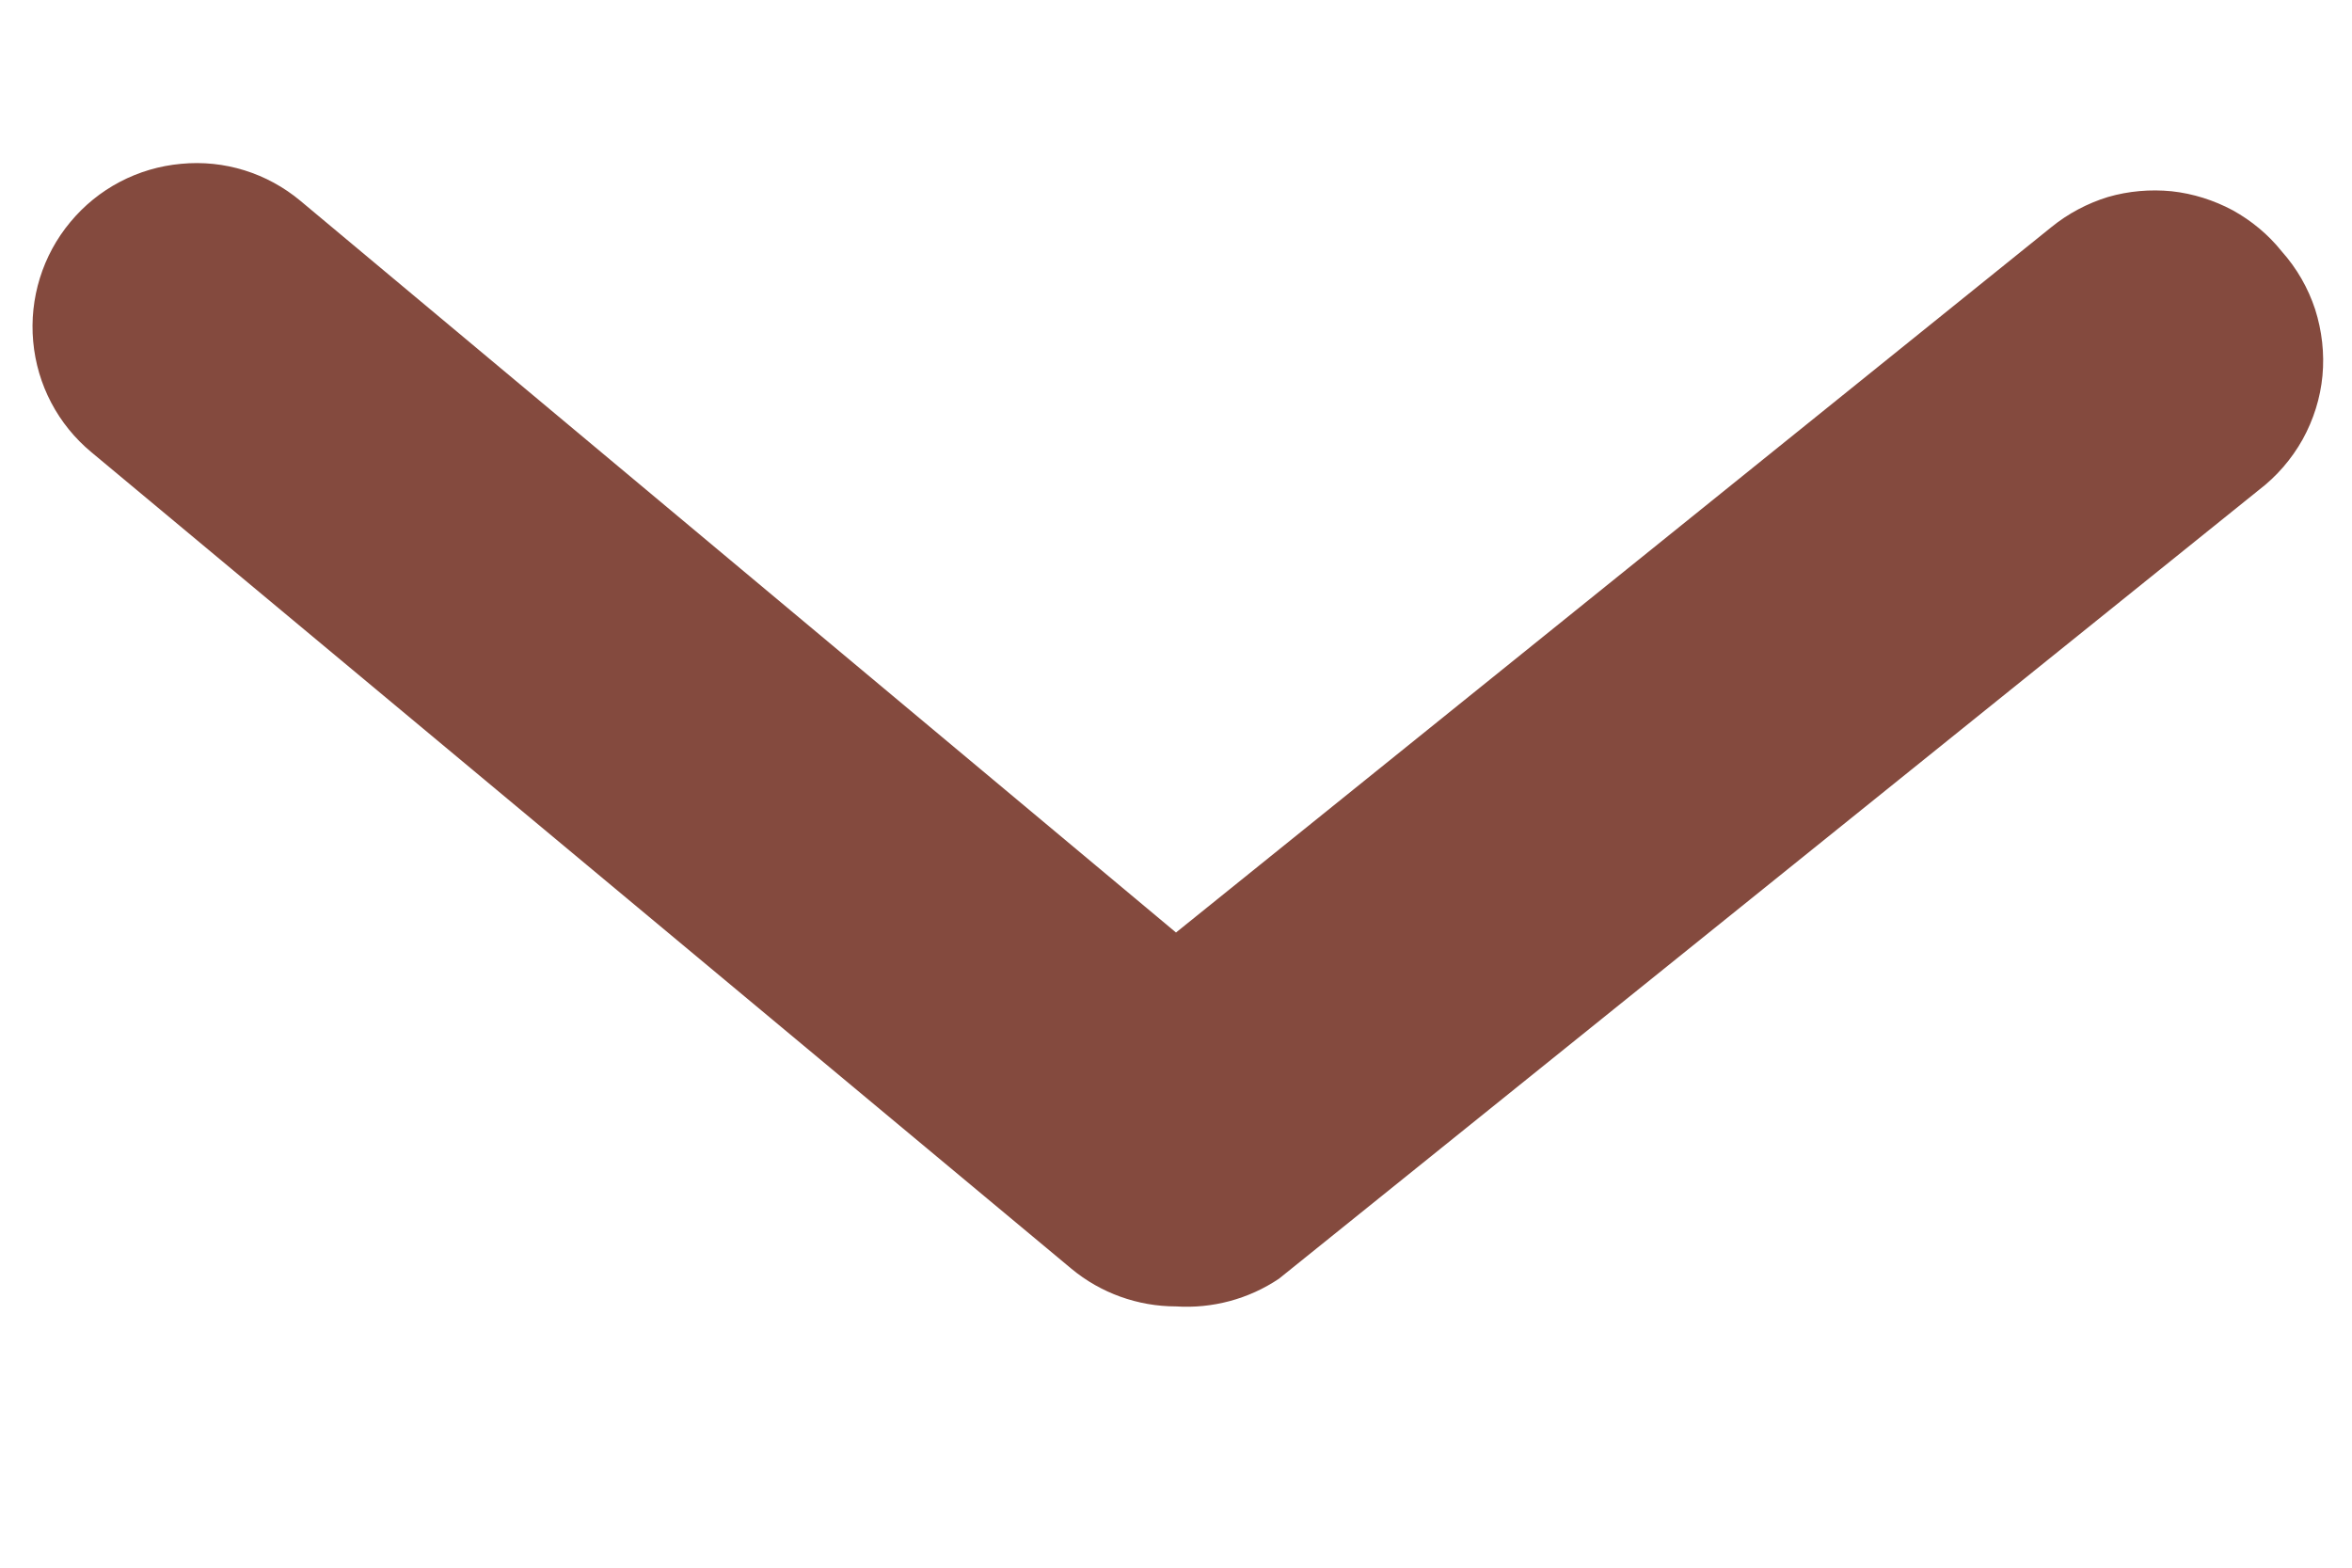 <svg width="9" height="6" viewBox="0 0 9 6" fill="none" xmlns="http://www.w3.org/2000/svg">
<path d="M4.5 5C4.354 5 4.212 4.949 4.1 4.856L0.35 1.731C0.222 1.625 0.142 1.473 0.127 1.307C0.112 1.142 0.163 0.977 0.269 0.85C0.375 0.722 0.527 0.642 0.693 0.627C0.858 0.611 1.022 0.662 1.15 0.769L4.5 3.569L7.85 0.869C7.914 0.817 7.988 0.778 8.066 0.754C8.145 0.731 8.228 0.724 8.31 0.732C8.392 0.741 8.471 0.766 8.544 0.805C8.616 0.845 8.68 0.898 8.731 0.962C8.789 1.027 8.832 1.102 8.859 1.184C8.885 1.266 8.895 1.352 8.887 1.438C8.879 1.523 8.853 1.606 8.811 1.682C8.769 1.757 8.712 1.823 8.644 1.875L4.894 4.894C4.778 4.972 4.639 5.009 4.5 5Z" fill="#844A3E"/>
</svg>
